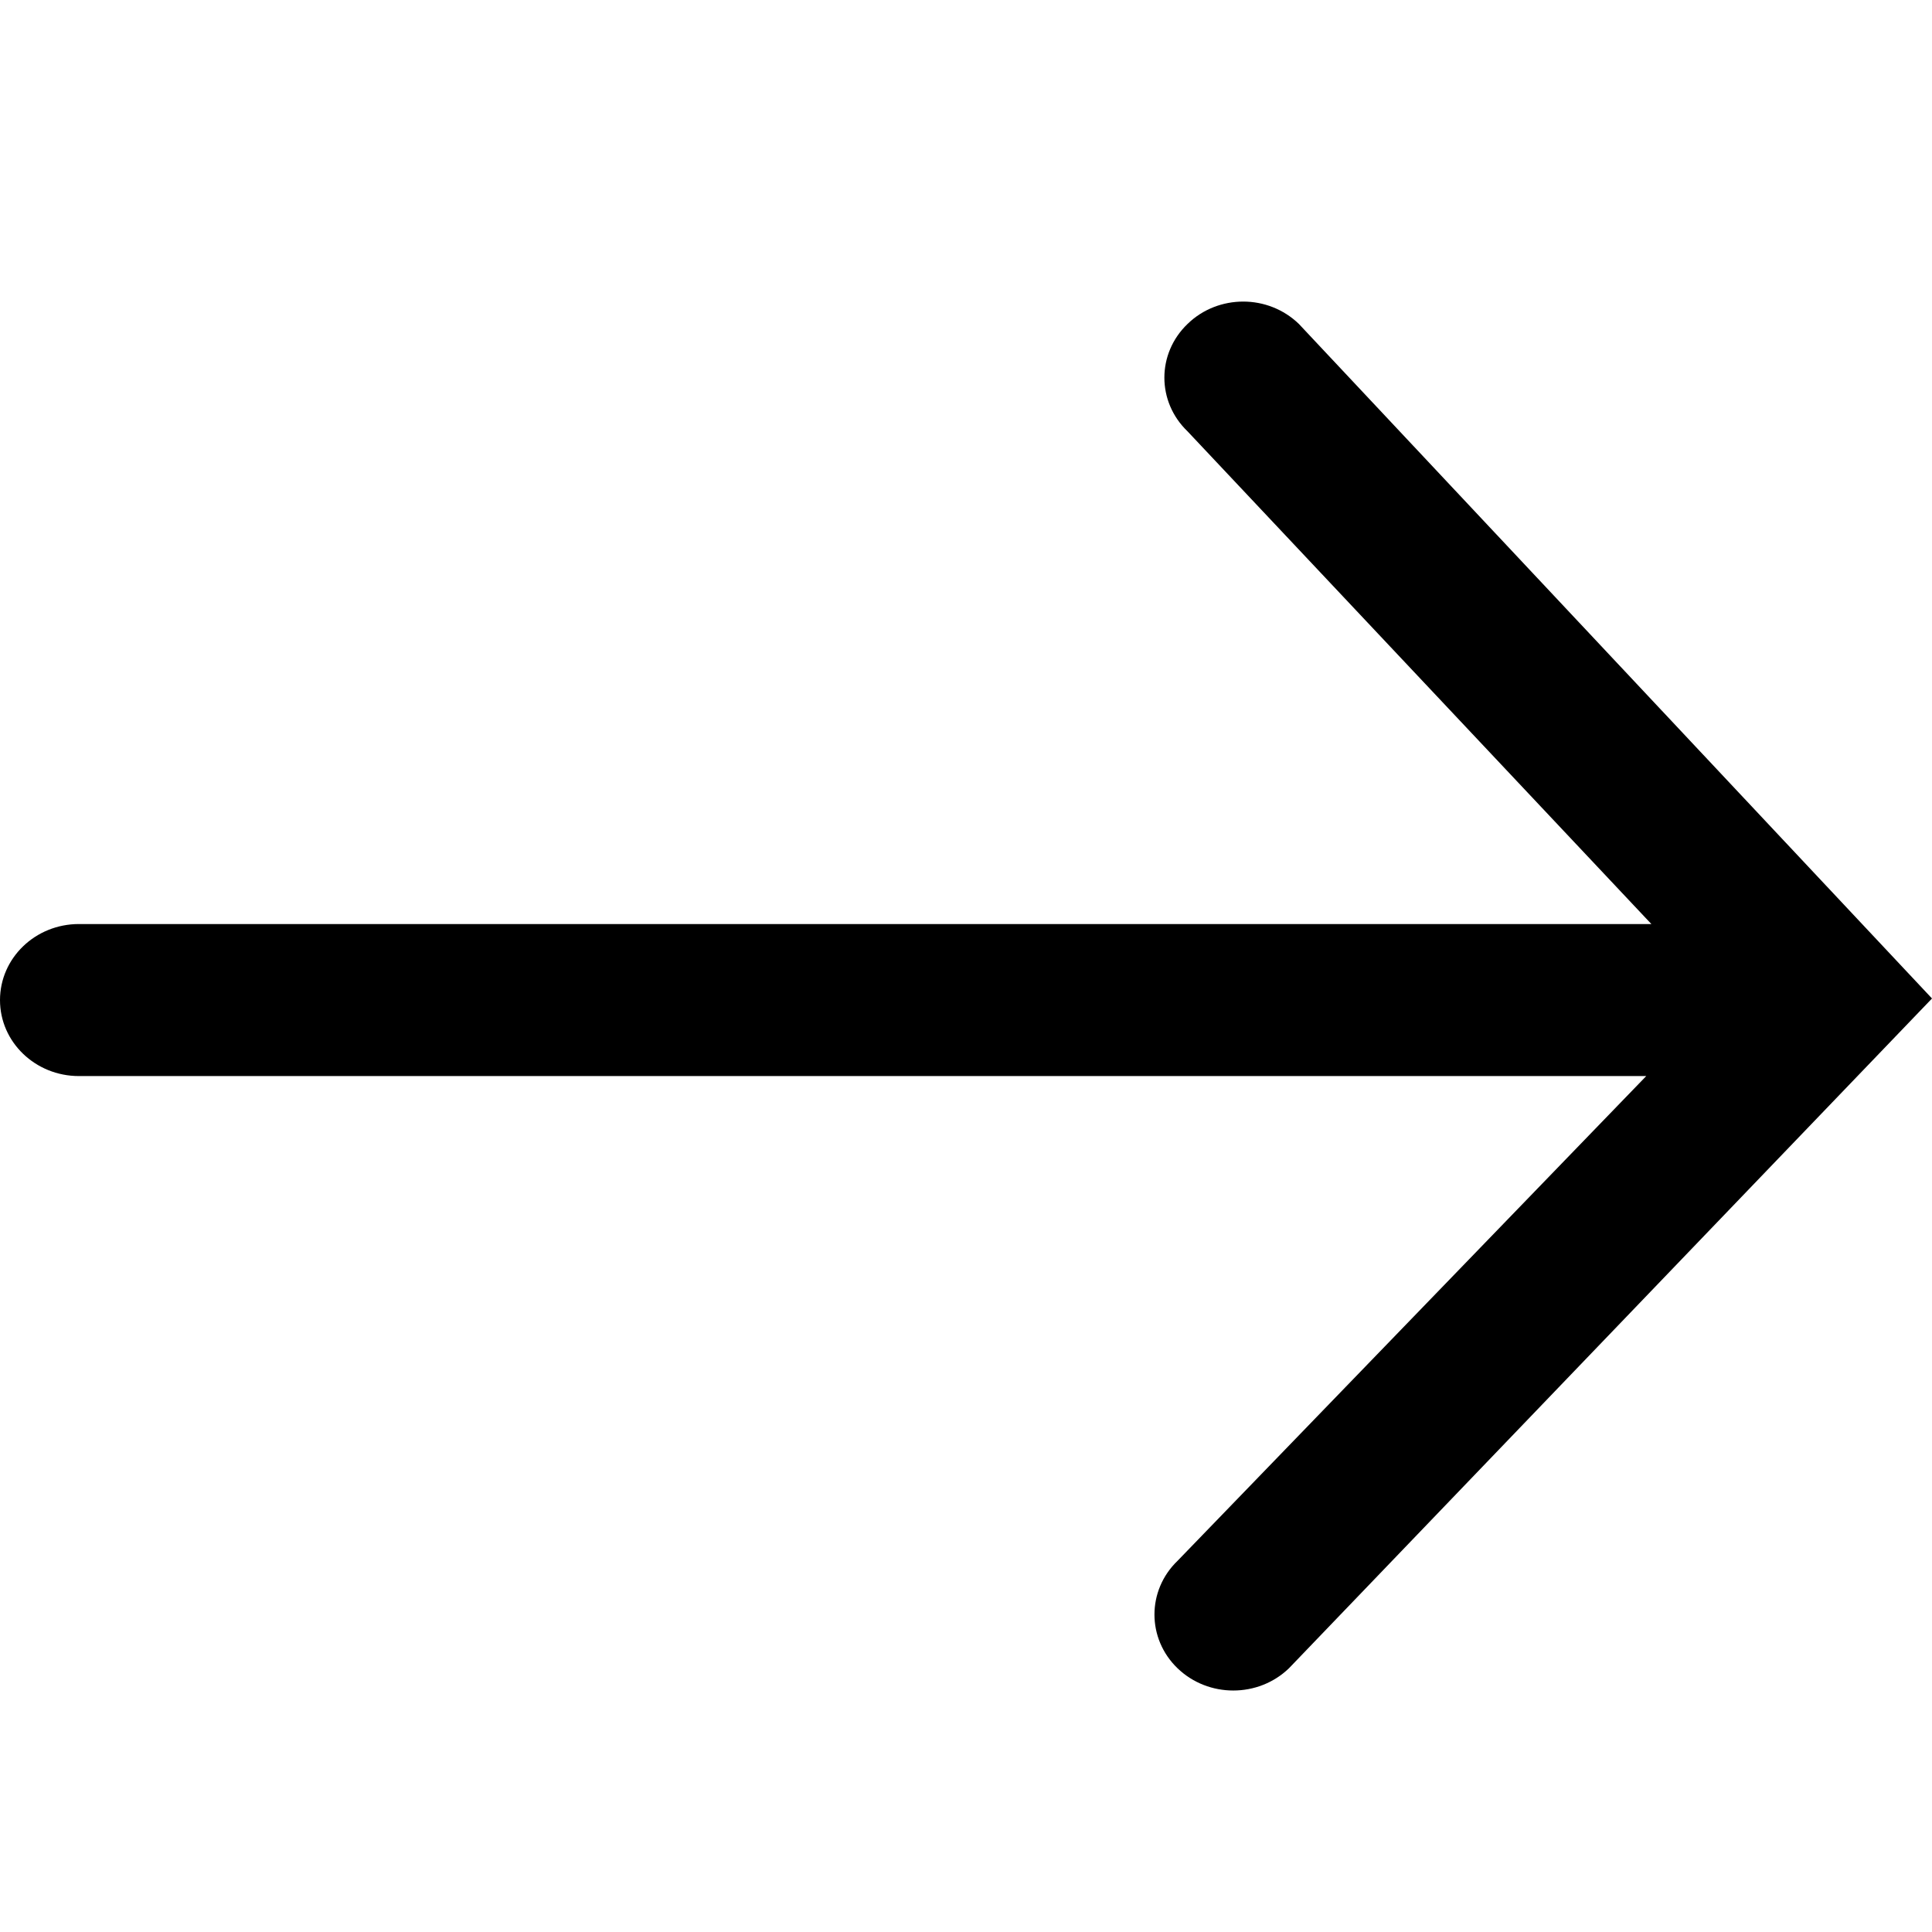 <svg width="32" height="32" viewBox="0 0 32 32" fill="none" xmlns="http://www.w3.org/2000/svg">
<path d="M1.307 17.823L27.267 17.823L19.504 25.852C18.994 26.343 18.994 27.141 19.504 27.632C20.014 28.123 20.84 28.123 21.349 27.632L32 16.538L21.514 5.366C21.259 5.119 20.925 4.995 20.592 4.995C20.259 4.995 19.923 5.118 19.669 5.366C19.158 5.857 19.158 6.653 19.669 7.144L27.352 15.305L1.307 15.305C0.585 15.305 1.06063e-06 15.868 9.99701e-07 16.565C9.38942e-07 17.26 0.585 17.823 1.307 17.823Z" fill="black"/>
</svg>
